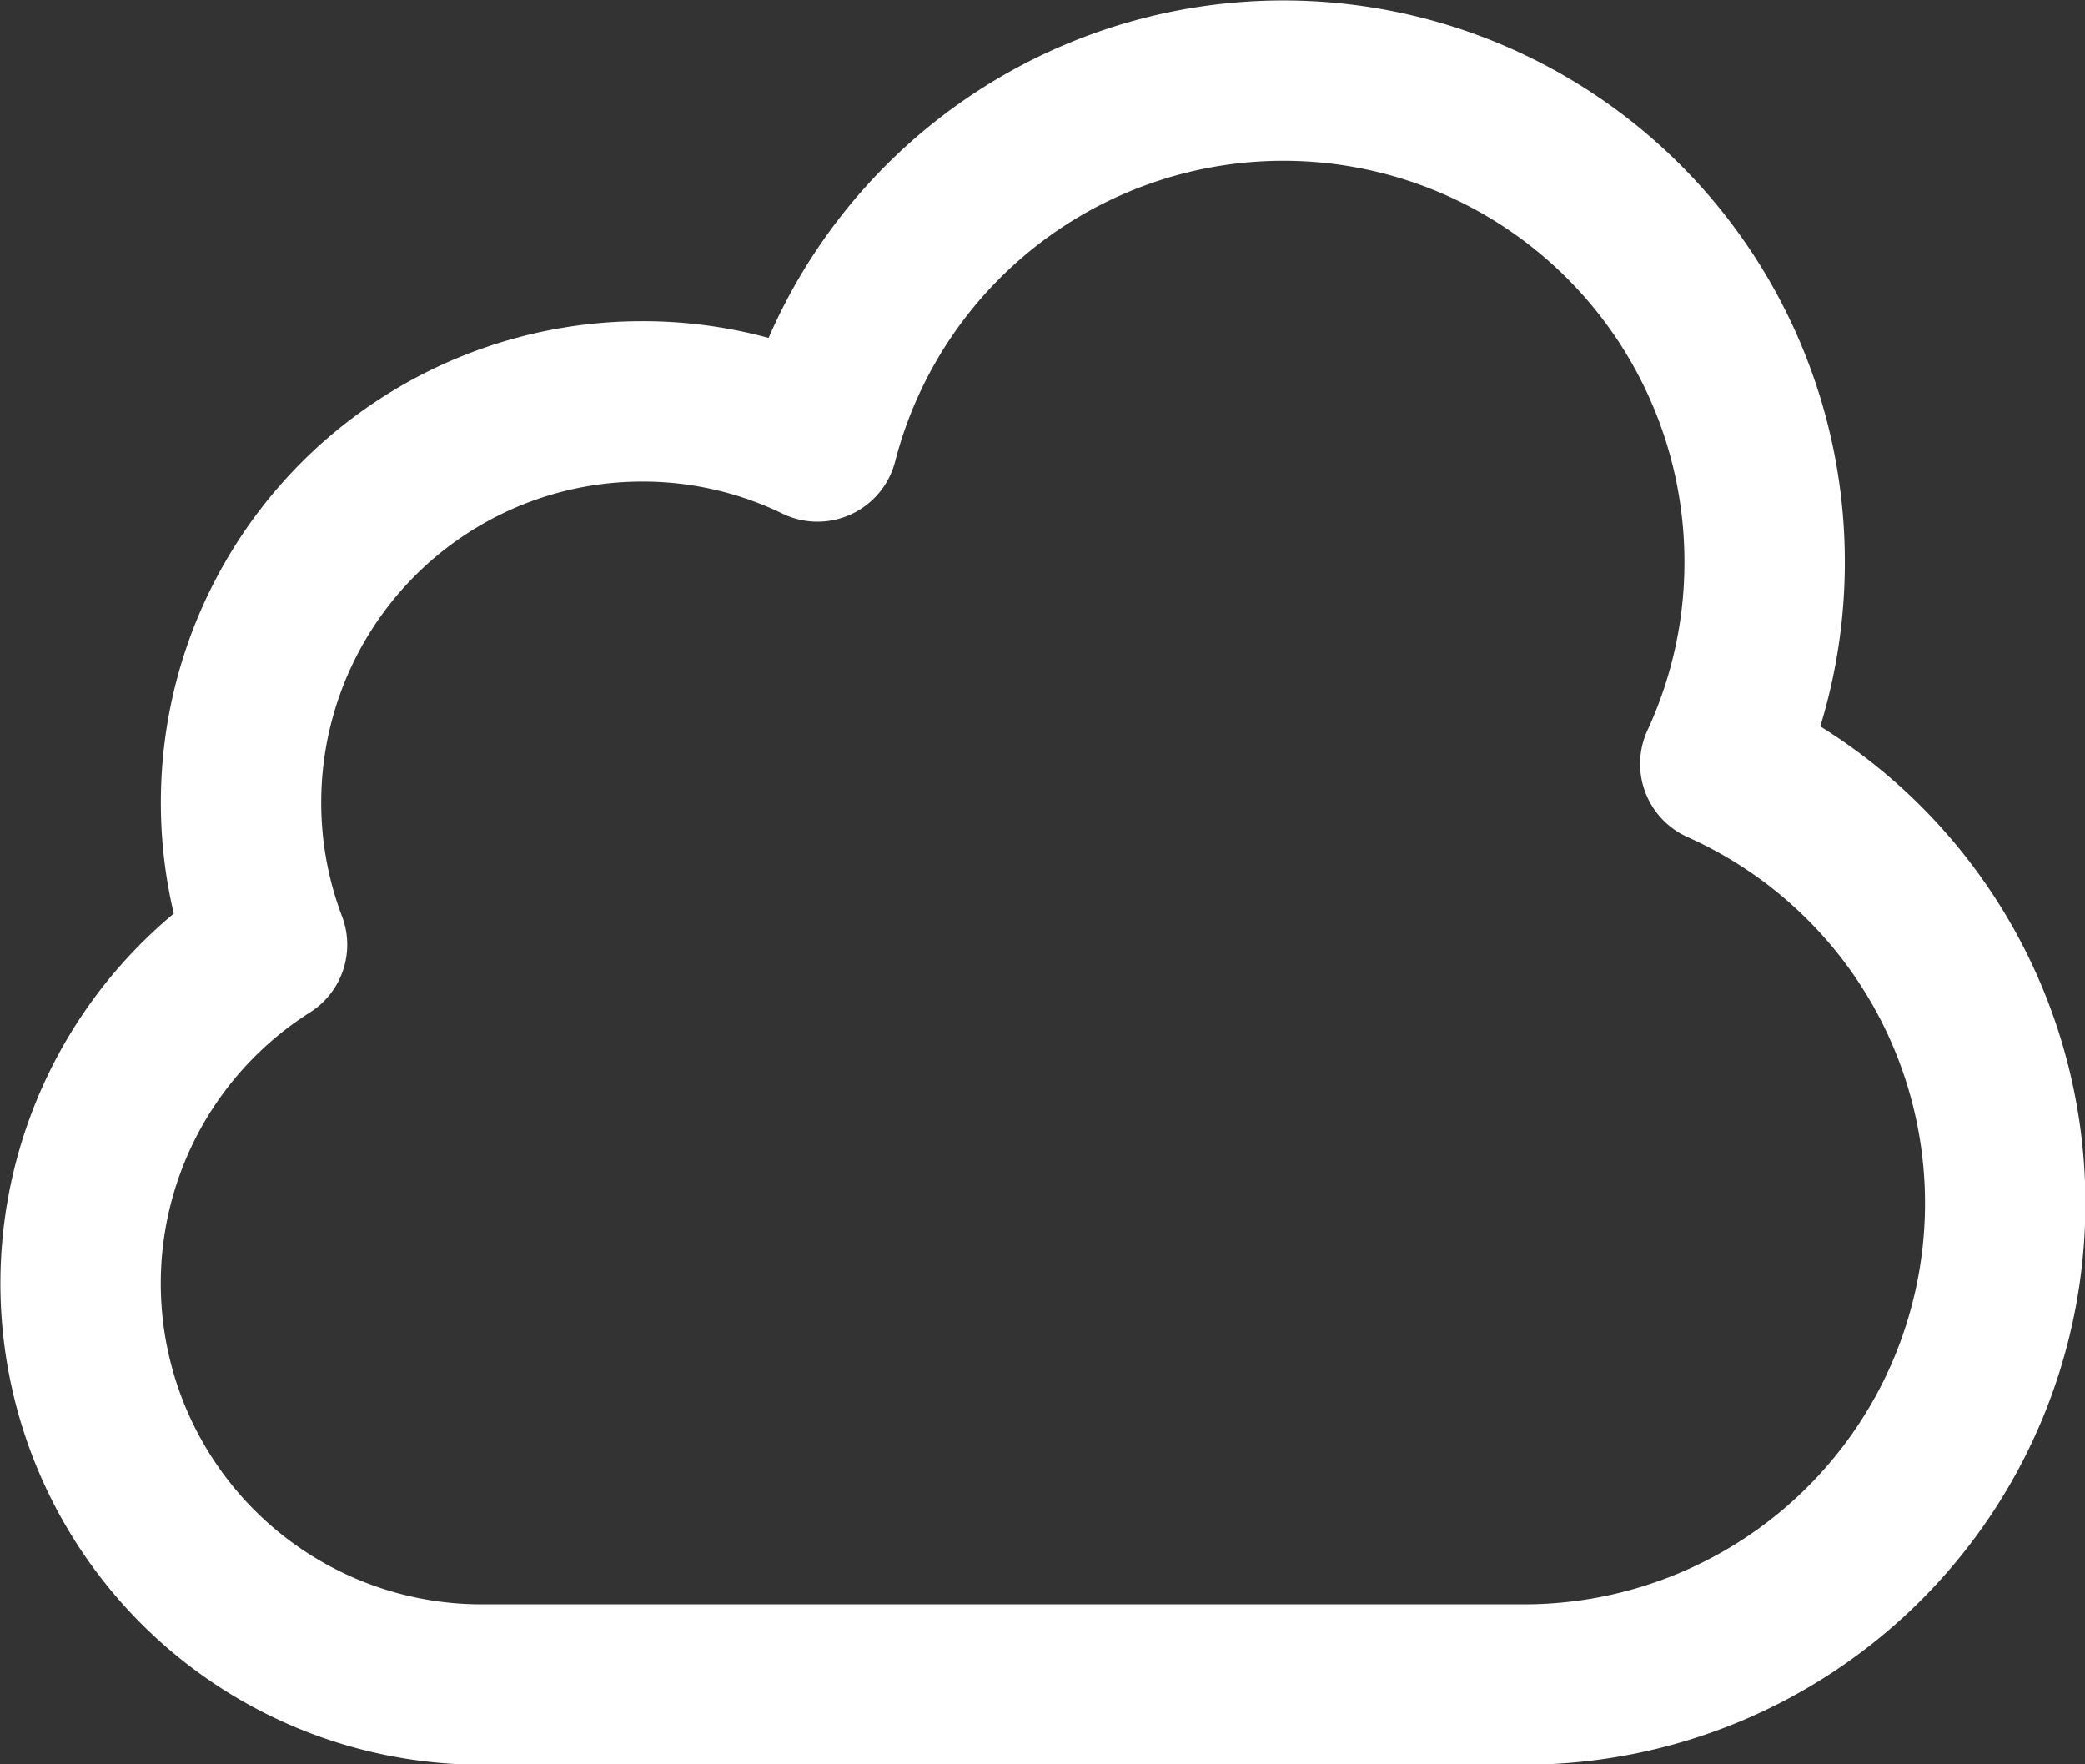 <svg xmlns="http://www.w3.org/2000/svg" width="26" height="22" viewBox="0 0 26 22">
  <rect x="0" y="0" width="26" height="22" fill="#333333" stroke="none"/>
  <g id="cloud" transform="translate(136.105 385.305) rotate(180)">
    <path id="cloud-2" data-name="cloud" d="M-344.9,2111.3a5.977,5.977,0,0,1,.553-2.52,6,6,0,0,1-3.553-5.48,6,6,0,0,1,6-6h13a5,5,0,0,1,5,5,5,5,0,0,1-2.325,4.225,4.989,4.989,0,0,1,.324,1.775,5,5,0,0,1-5,5,4.979,4.979,0,0,1-2.188-.5,6,6,0,0,1-5.812,4.5A6,6,0,0,1-344.9,2111.3Z" transform="translate(459 -1733)" fill="none" stroke="#fff" stroke-linecap="round" stroke-linejoin="round" stroke-width="2"/>
  </g>
</svg>
